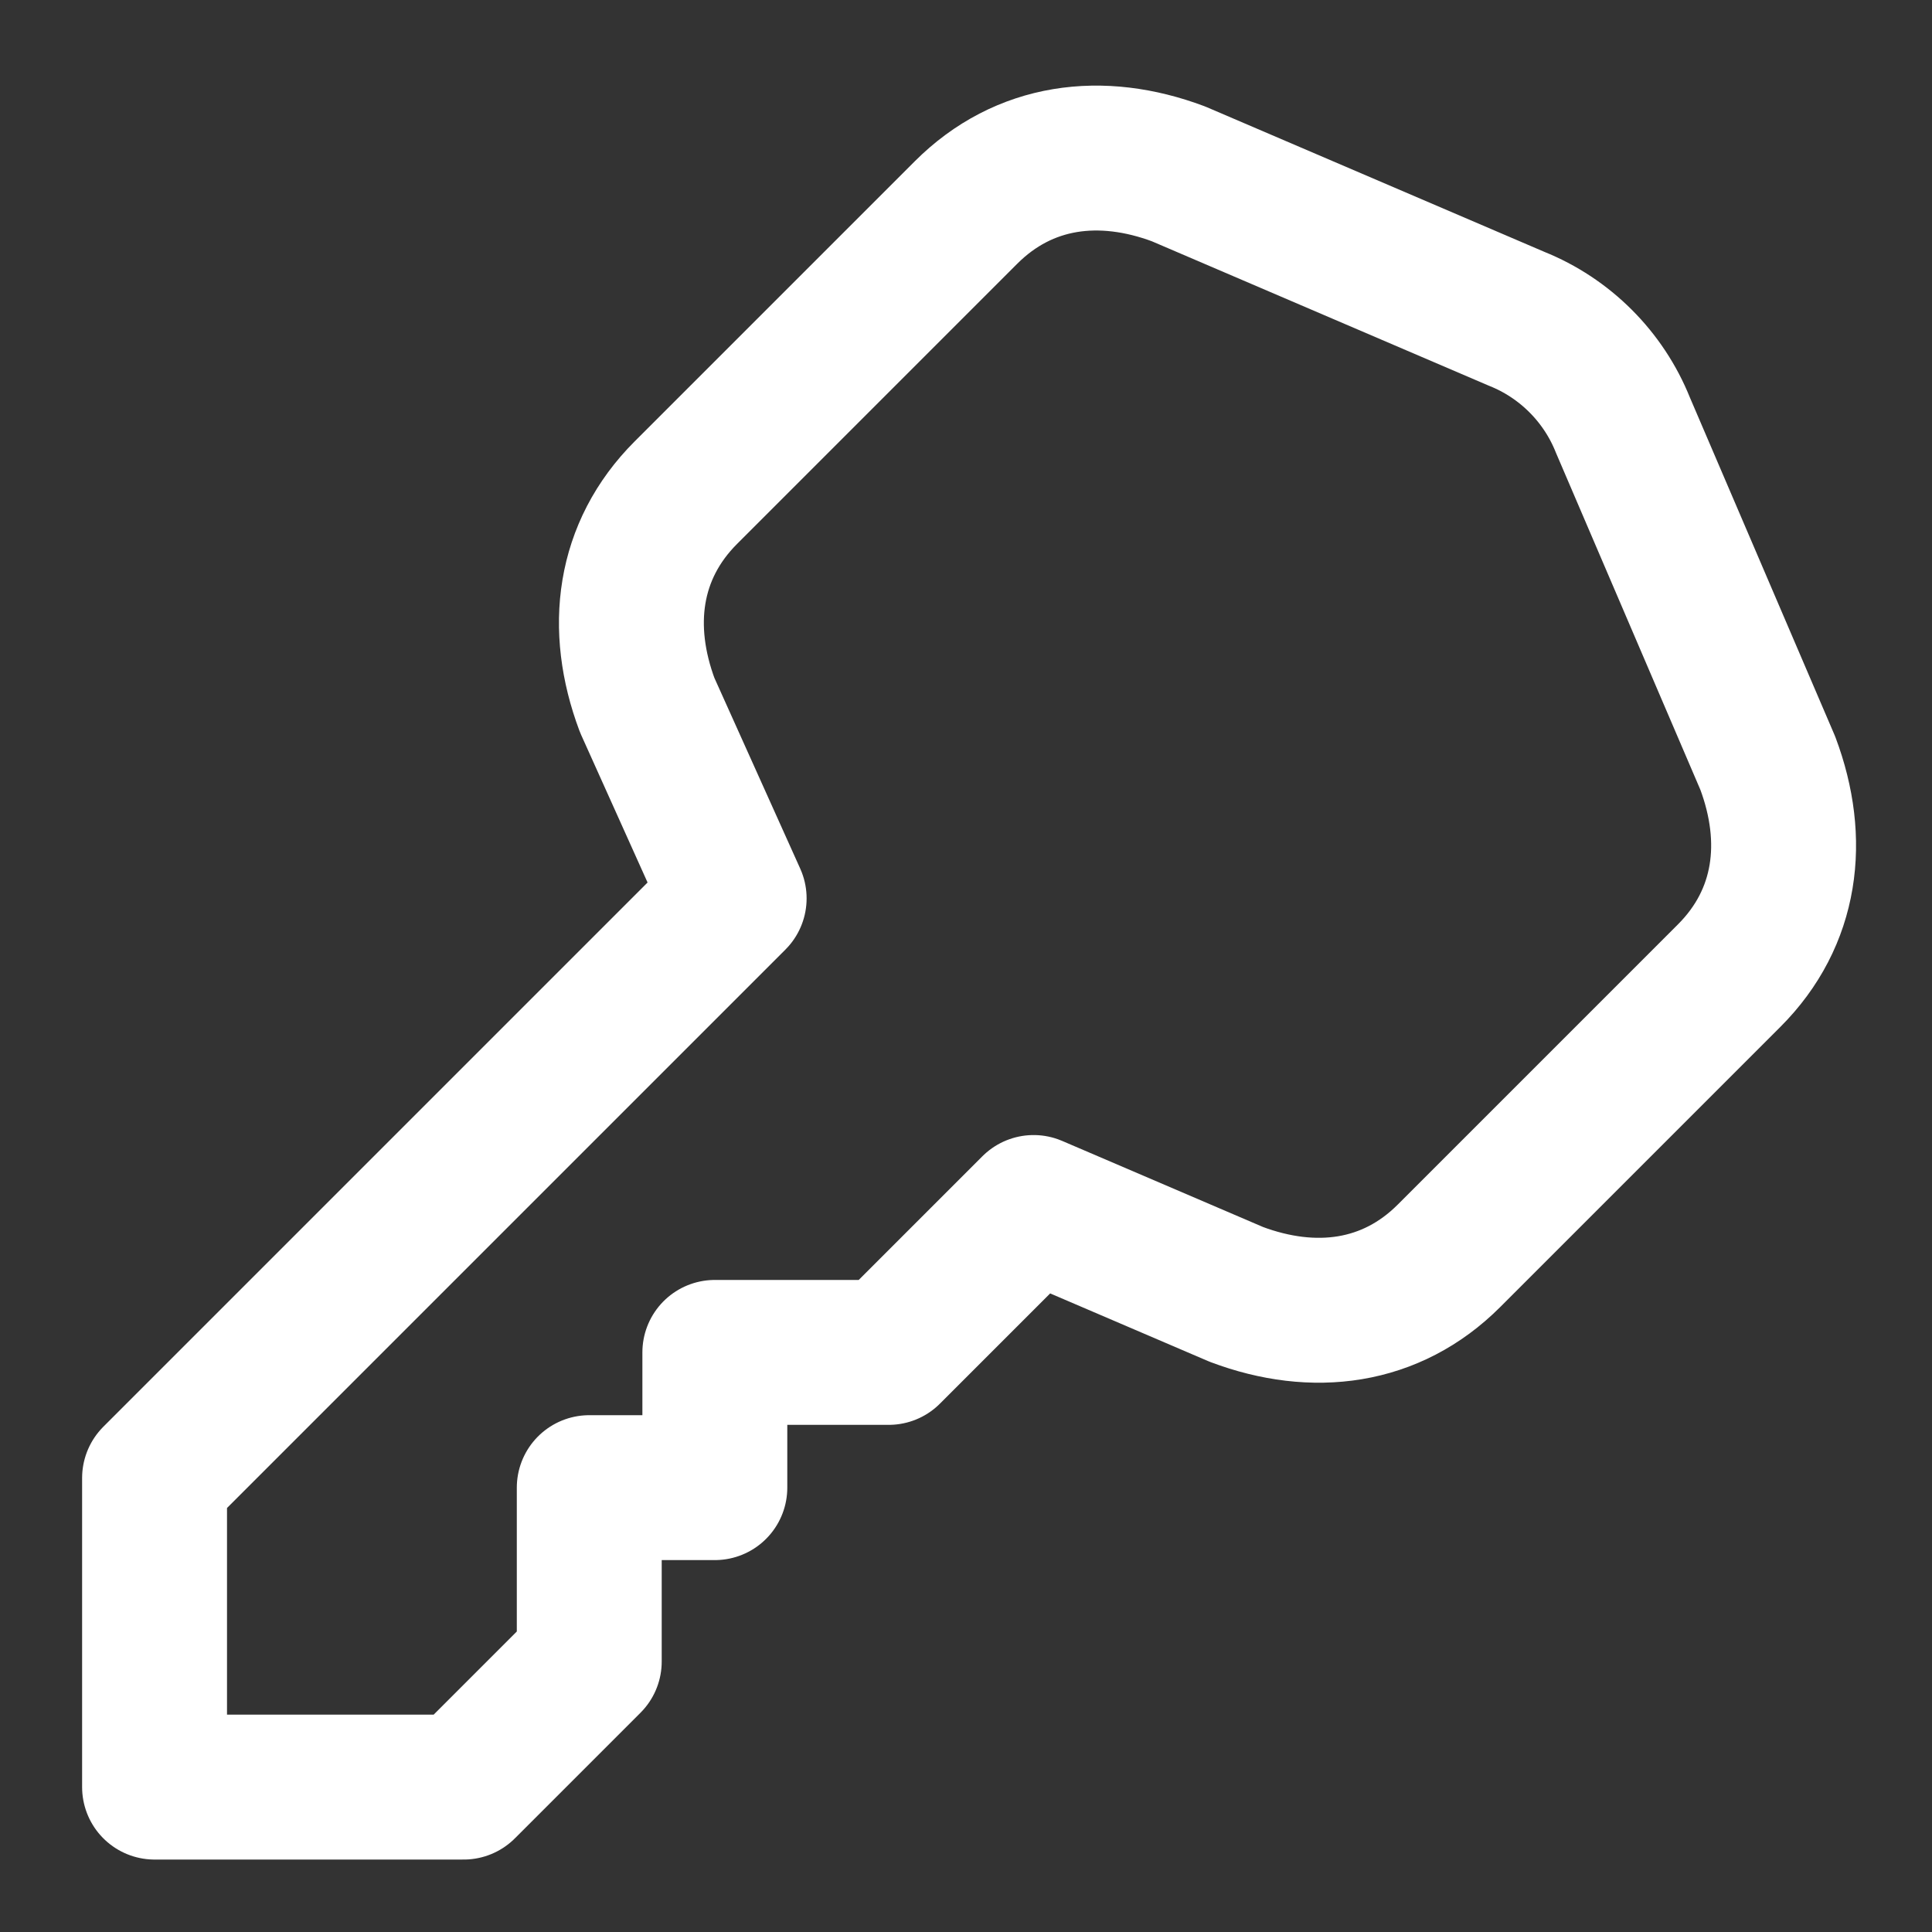 <svg width="20" height="20" viewBox="0 0 20 20" fill="none" xmlns="http://www.w3.org/2000/svg">
<rect x="0" y="0" width="20" height="20" fill="#333333" stroke="none"/>
<path d="M7.4 15.4V14H9.2L10.7 12.5L12.8 13.4C13.6 13.7 14.4 13.6 15 13L17.9 10.1C18.5 9.5 18.6 8.7 18.3 7.9L16.8 4.4C16.6 3.9 16.2 3.5 15.7 3.3L12.2 1.8C11.4 1.5 10.6 1.6 10 2.2L7.1 5.1C6.5 5.7 6.4 6.5 6.7 7.3L7.6 9.3L1.6 15.3V18.5H4.8L6.1 17.2V15.4H7.4V15.4Z" stroke="white" stroke-width="1.5" stroke-linecap="round" stroke-linejoin="round"/>
</svg>
